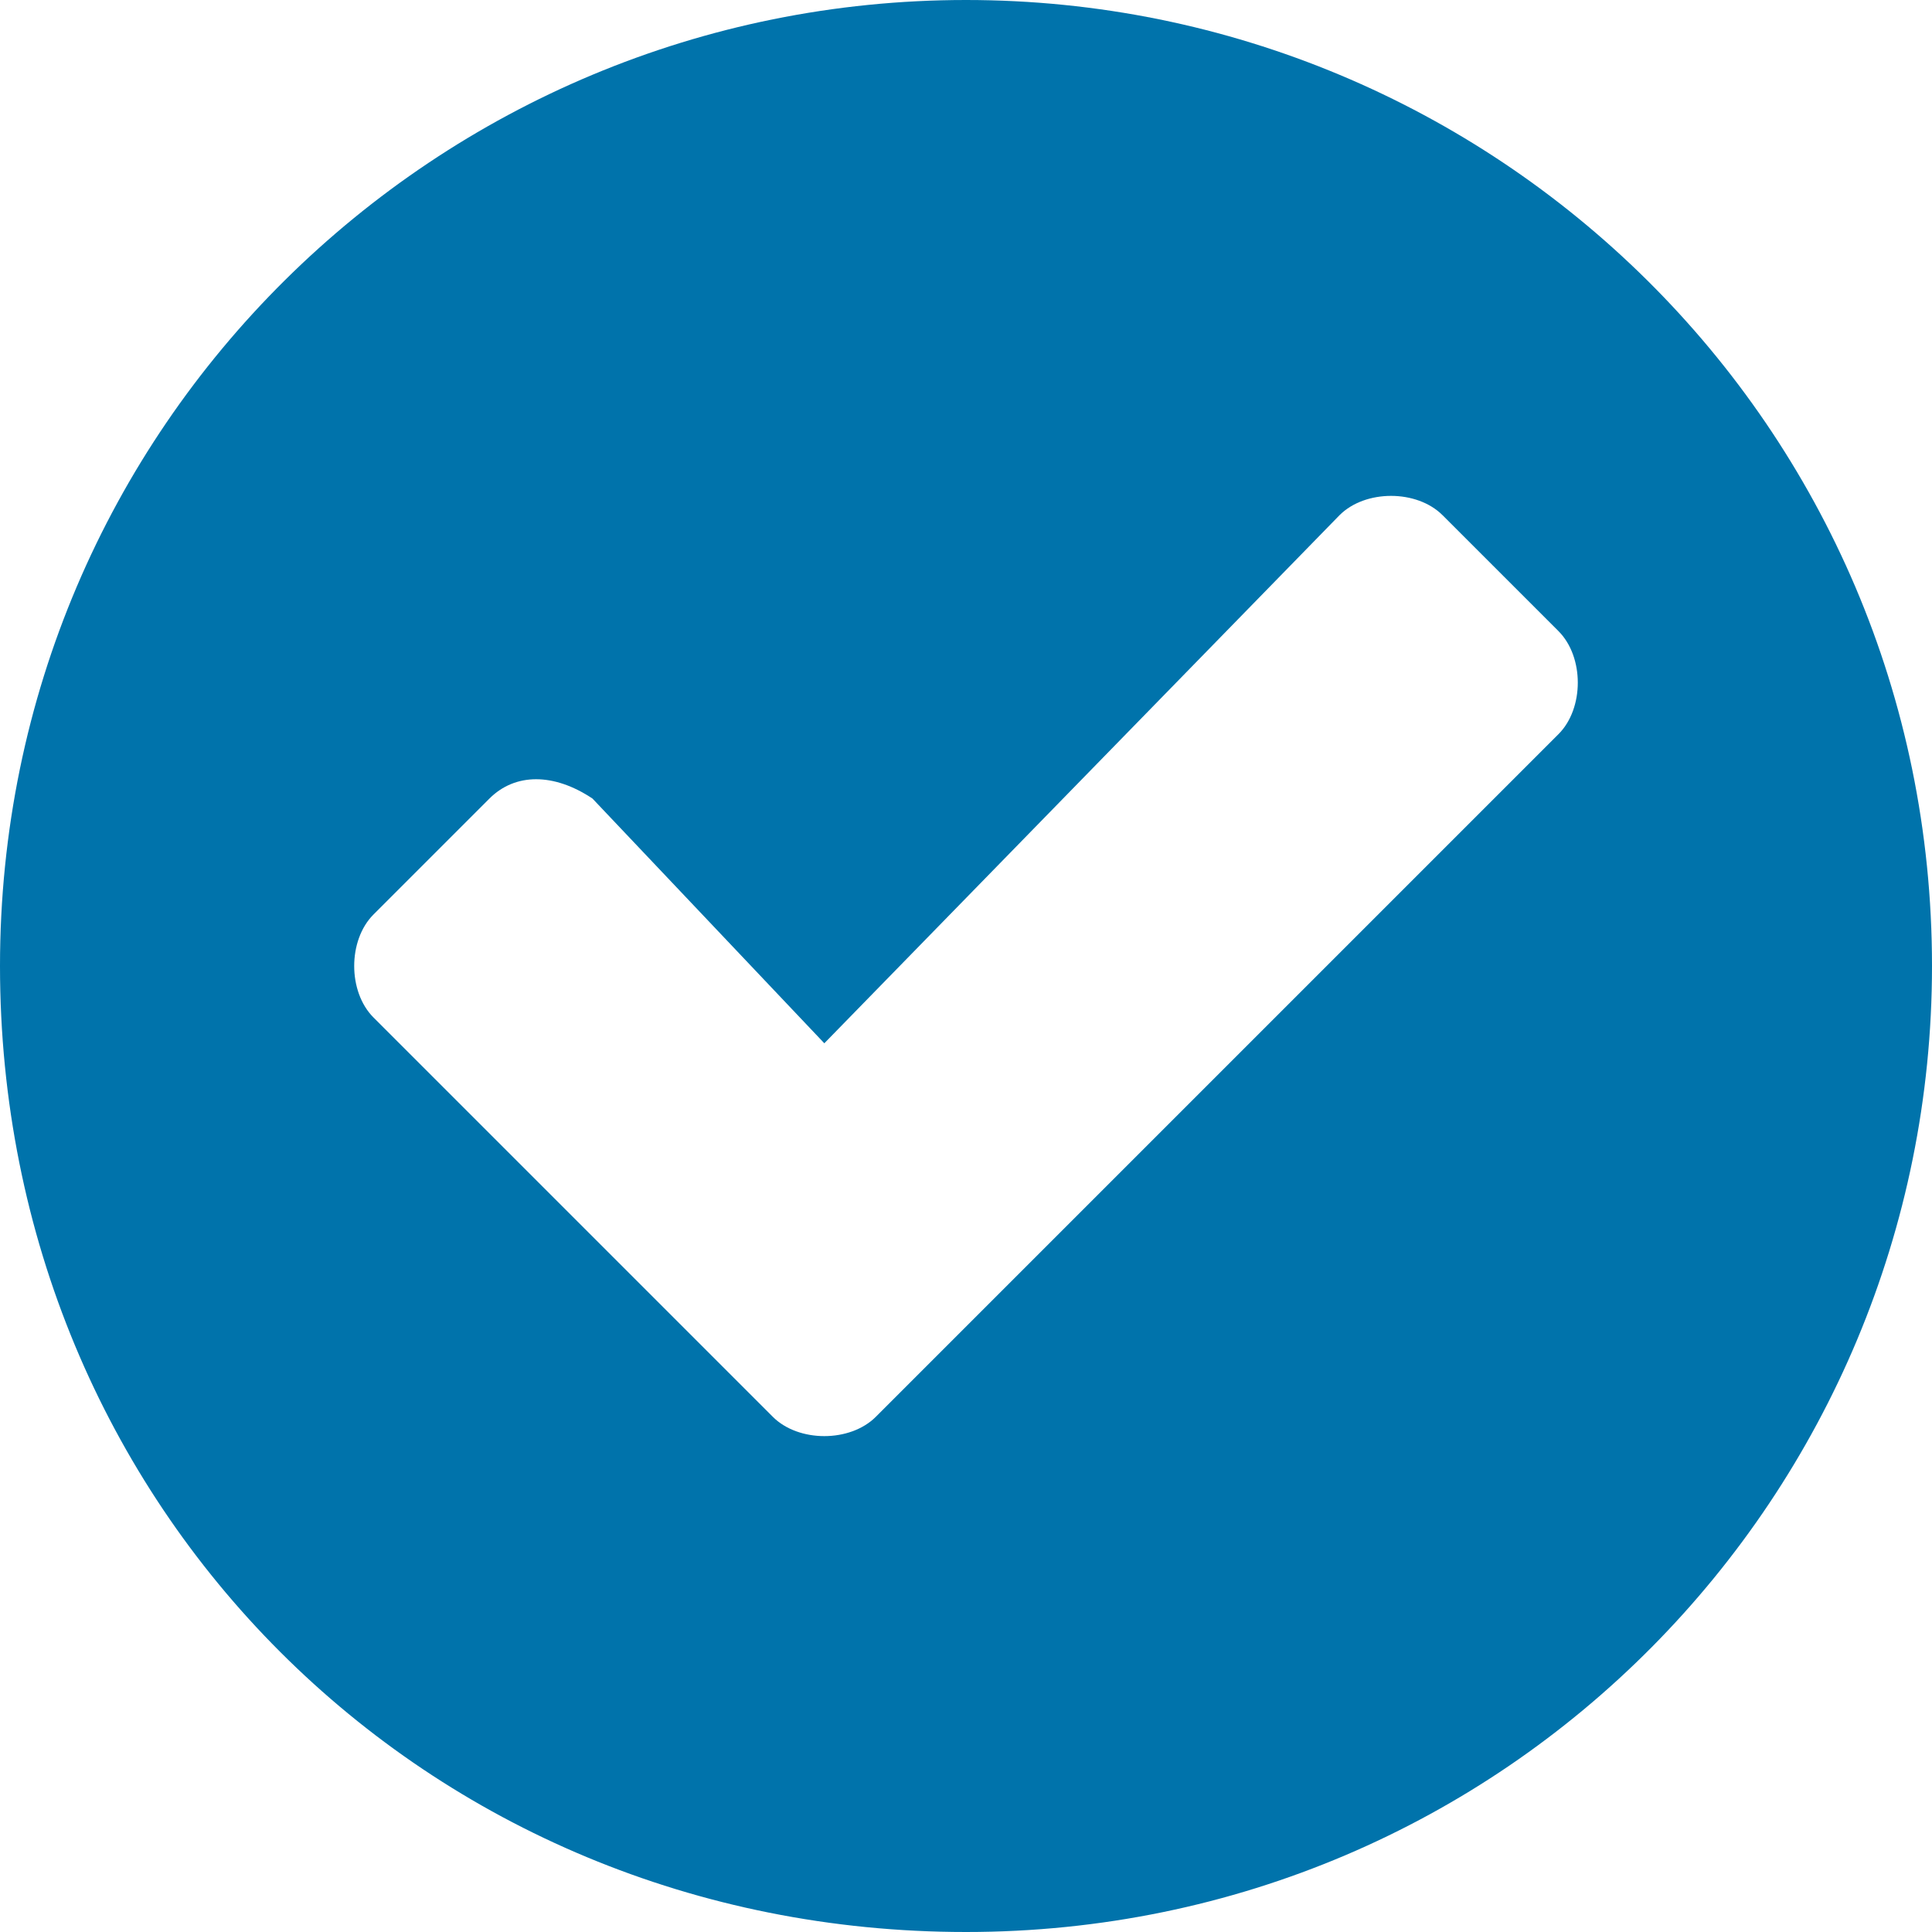 <?xml version="1.0" encoding="utf-8"?>
<!-- Generator: Adobe Illustrator 25.0.0, SVG Export Plug-In . SVG Version: 6.00 Build 0)  -->
<svg version="1.1" id="圖層_1" xmlns="http://www.w3.org/2000/svg" xmlns:xlink="http://www.w3.org/1999/xlink" x="0px" y="0px"
	 viewBox="0 0 15 15" style="enable-background:new 0 0 15 15;" xml:space="preserve">
<style type="text/css">
	.st0{
		display: none;
		}
	.st1{
		display: inline;
		fill:#50505A;
		}
	.st2{
		fill: #0073ab;
		}
	.st3{
		display: none;
		fill: none;
		stroke: #50505A;
		stroke-width: 1.25;
		stroke-miterlimit: 10;
		}
</style>
<g class="st0">
	<path class="st1" d="M15,11.9c0,1.7-1.4,3.1-3.1,3.1H3.1C1.4,15,0,13.6,0,11.9V3.1C0,1.4,1.4,0,3.1,0h8.9C13.6,0,15,1.4,15,3.1
		L15,11.9L15,11.9z M3.1,1.4c-0.9,0-1.7,0.8-1.7,1.7v8.9c0,0.9,0.8,1.7,1.7,1.7h8.9c0.9,0,1.7-0.8,1.7-1.7V3.1
		c0-0.9-0.8-1.7-1.7-1.7L3.1,1.4L3.1,1.4z"/>
</g>
<g>
	<path class="st2" d="M12.1,5.7c0.2-0.2,0.2-0.6,0-0.8L11.2,4c-0.2-0.2-0.6-0.2-0.8,0L6.4,8.1L4.6,6.2C4.3,6,4,6,3.8,6.2L2.9,7.1
		c-0.2,0.2-0.2,0.6,0,0.8L6,11c0.2,0.2,0.6,0.2,0.8,0L12.1,5.7z M15,7.5c0,4.1-3.3,7.5-7.5,7.5s-7.5-3.3-7.5-7.5S3.4,0,7.5,0
		S15,3.3,15,7.5z"/>
</g>
<circle class="st3" cx="7.5" cy="7.5" r="6.8"/>
</svg>
